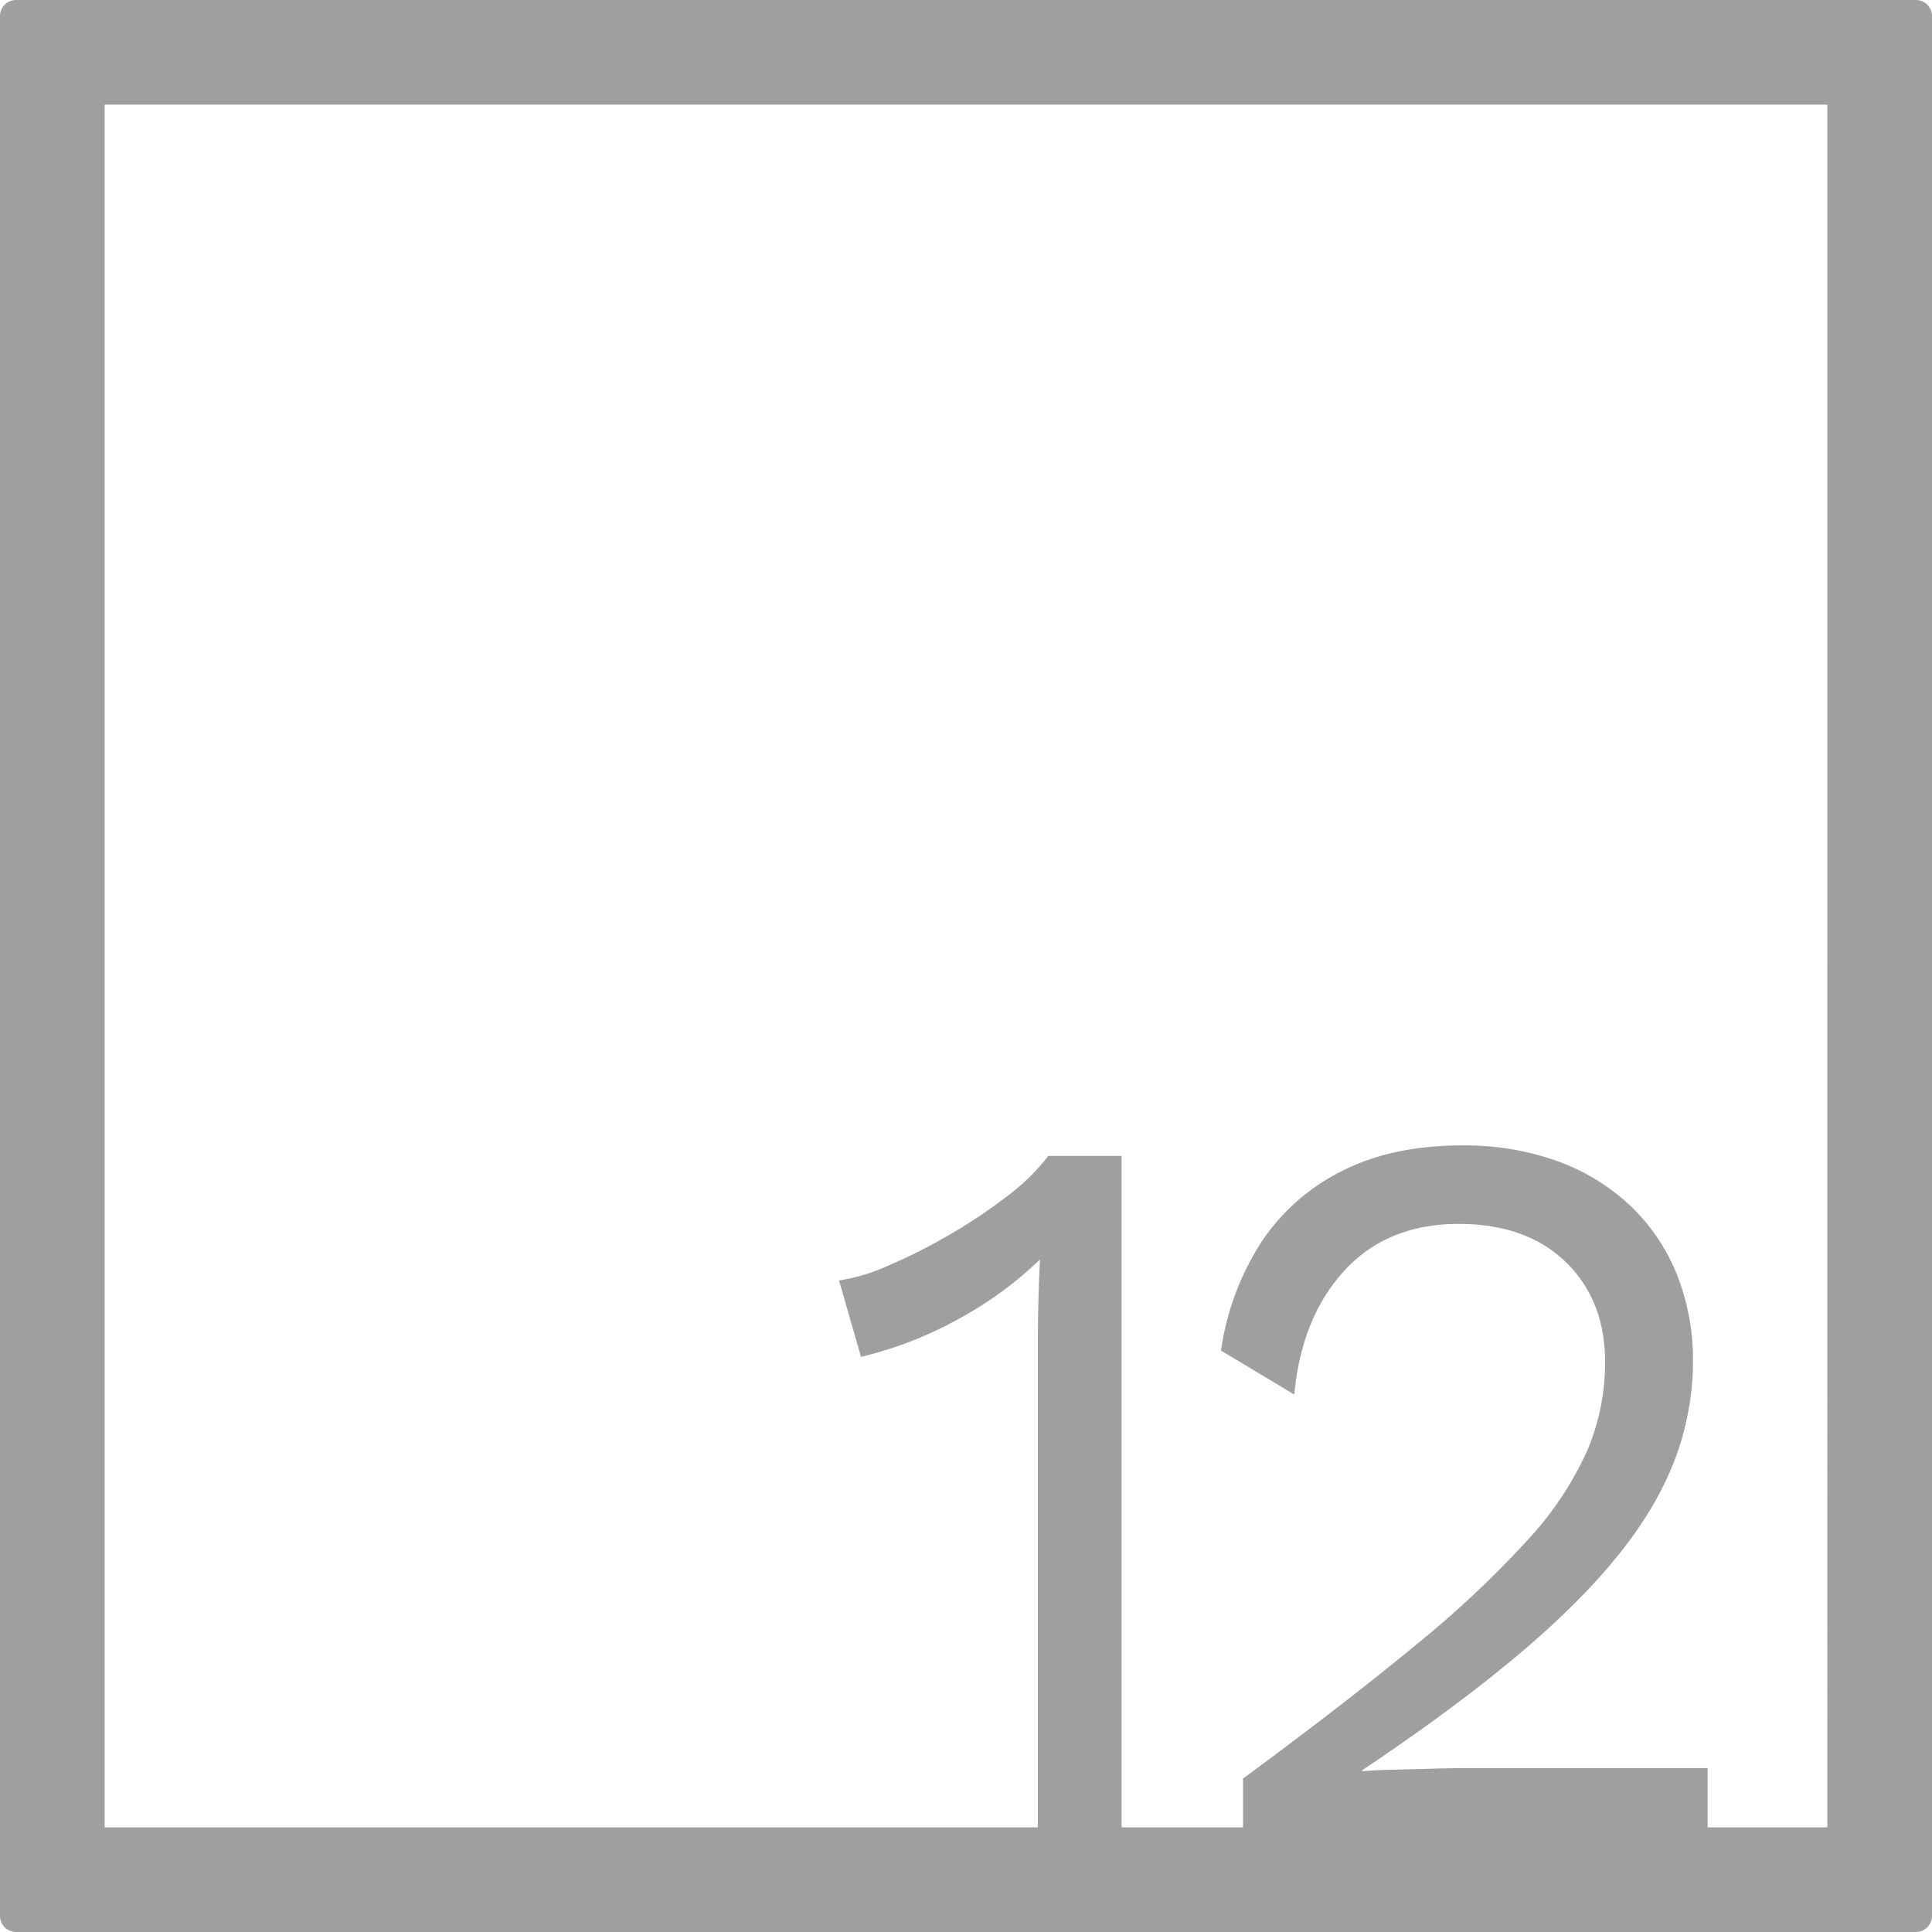 <svg xmlns="http://www.w3.org/2000/svg" width="120mm" height="120mm" viewBox="0 0 340.158 340.158">
  <g id="Zimmernummer">
      <g id="Z-04-012-E">
        <path fill="#A09f9d" stroke="none" d="M339.328.831a2.835,2.835,0,0,0-2-.831H2.835A2.836,2.836,0,0,0,0,2.835V337.323a2.836,2.836,0,0,0,2.835,2.835H337.323a2.836,2.836,0,0,0,2.835-2.835V2.835A2.835,2.835,0,0,0,339.328.831Zm-17.6,320.9H300.654V311.3H258.092q-1.845,0-5.436.092t-7.185.184q-3.594.1-5.62.277v-.184q21.738-14.555,34.455-26.533T292.547,262.2a49.2,49.2,0,0,0,5.527-22.387,40.647,40.647,0,0,0-2.855-15.477,34.317,34.317,0,0,0-8.2-12.068,37.1,37.1,0,0,0-12.806-7.831,48.286,48.286,0,0,0-16.86-2.764q-12.345,0-21.28,4.607a36.436,36.436,0,0,0-14.188,12.713,47.554,47.554,0,0,0-6.909,18.793l12.9,7.739q1.286-13.633,8.844-21.834t20.083-8.2q11.975,0,18.886,6.725t6.909,17.6a39.85,39.85,0,0,1-3.132,15.57,58.55,58.55,0,0,1-10.5,15.753,179.975,179.975,0,0,1-19.622,18.425q-12.256,10.136-30.494,23.585v8.586H197.473V203.516h-12.9a37.452,37.452,0,0,1-7.37,7.185,92.463,92.463,0,0,1-10.41,6.91,95.957,95.957,0,0,1-10.687,5.343,31.982,31.982,0,0,1-8.383,2.488l3.869,13.45a67.44,67.44,0,0,0,16.951-6.541A66.161,66.161,0,0,0,183.1,221.757q-.184,3.869-.276,7.462t-.093,6.725v85.788H18.425V18.425H321.732Z"/>
      </g>
    </g>
</svg>
